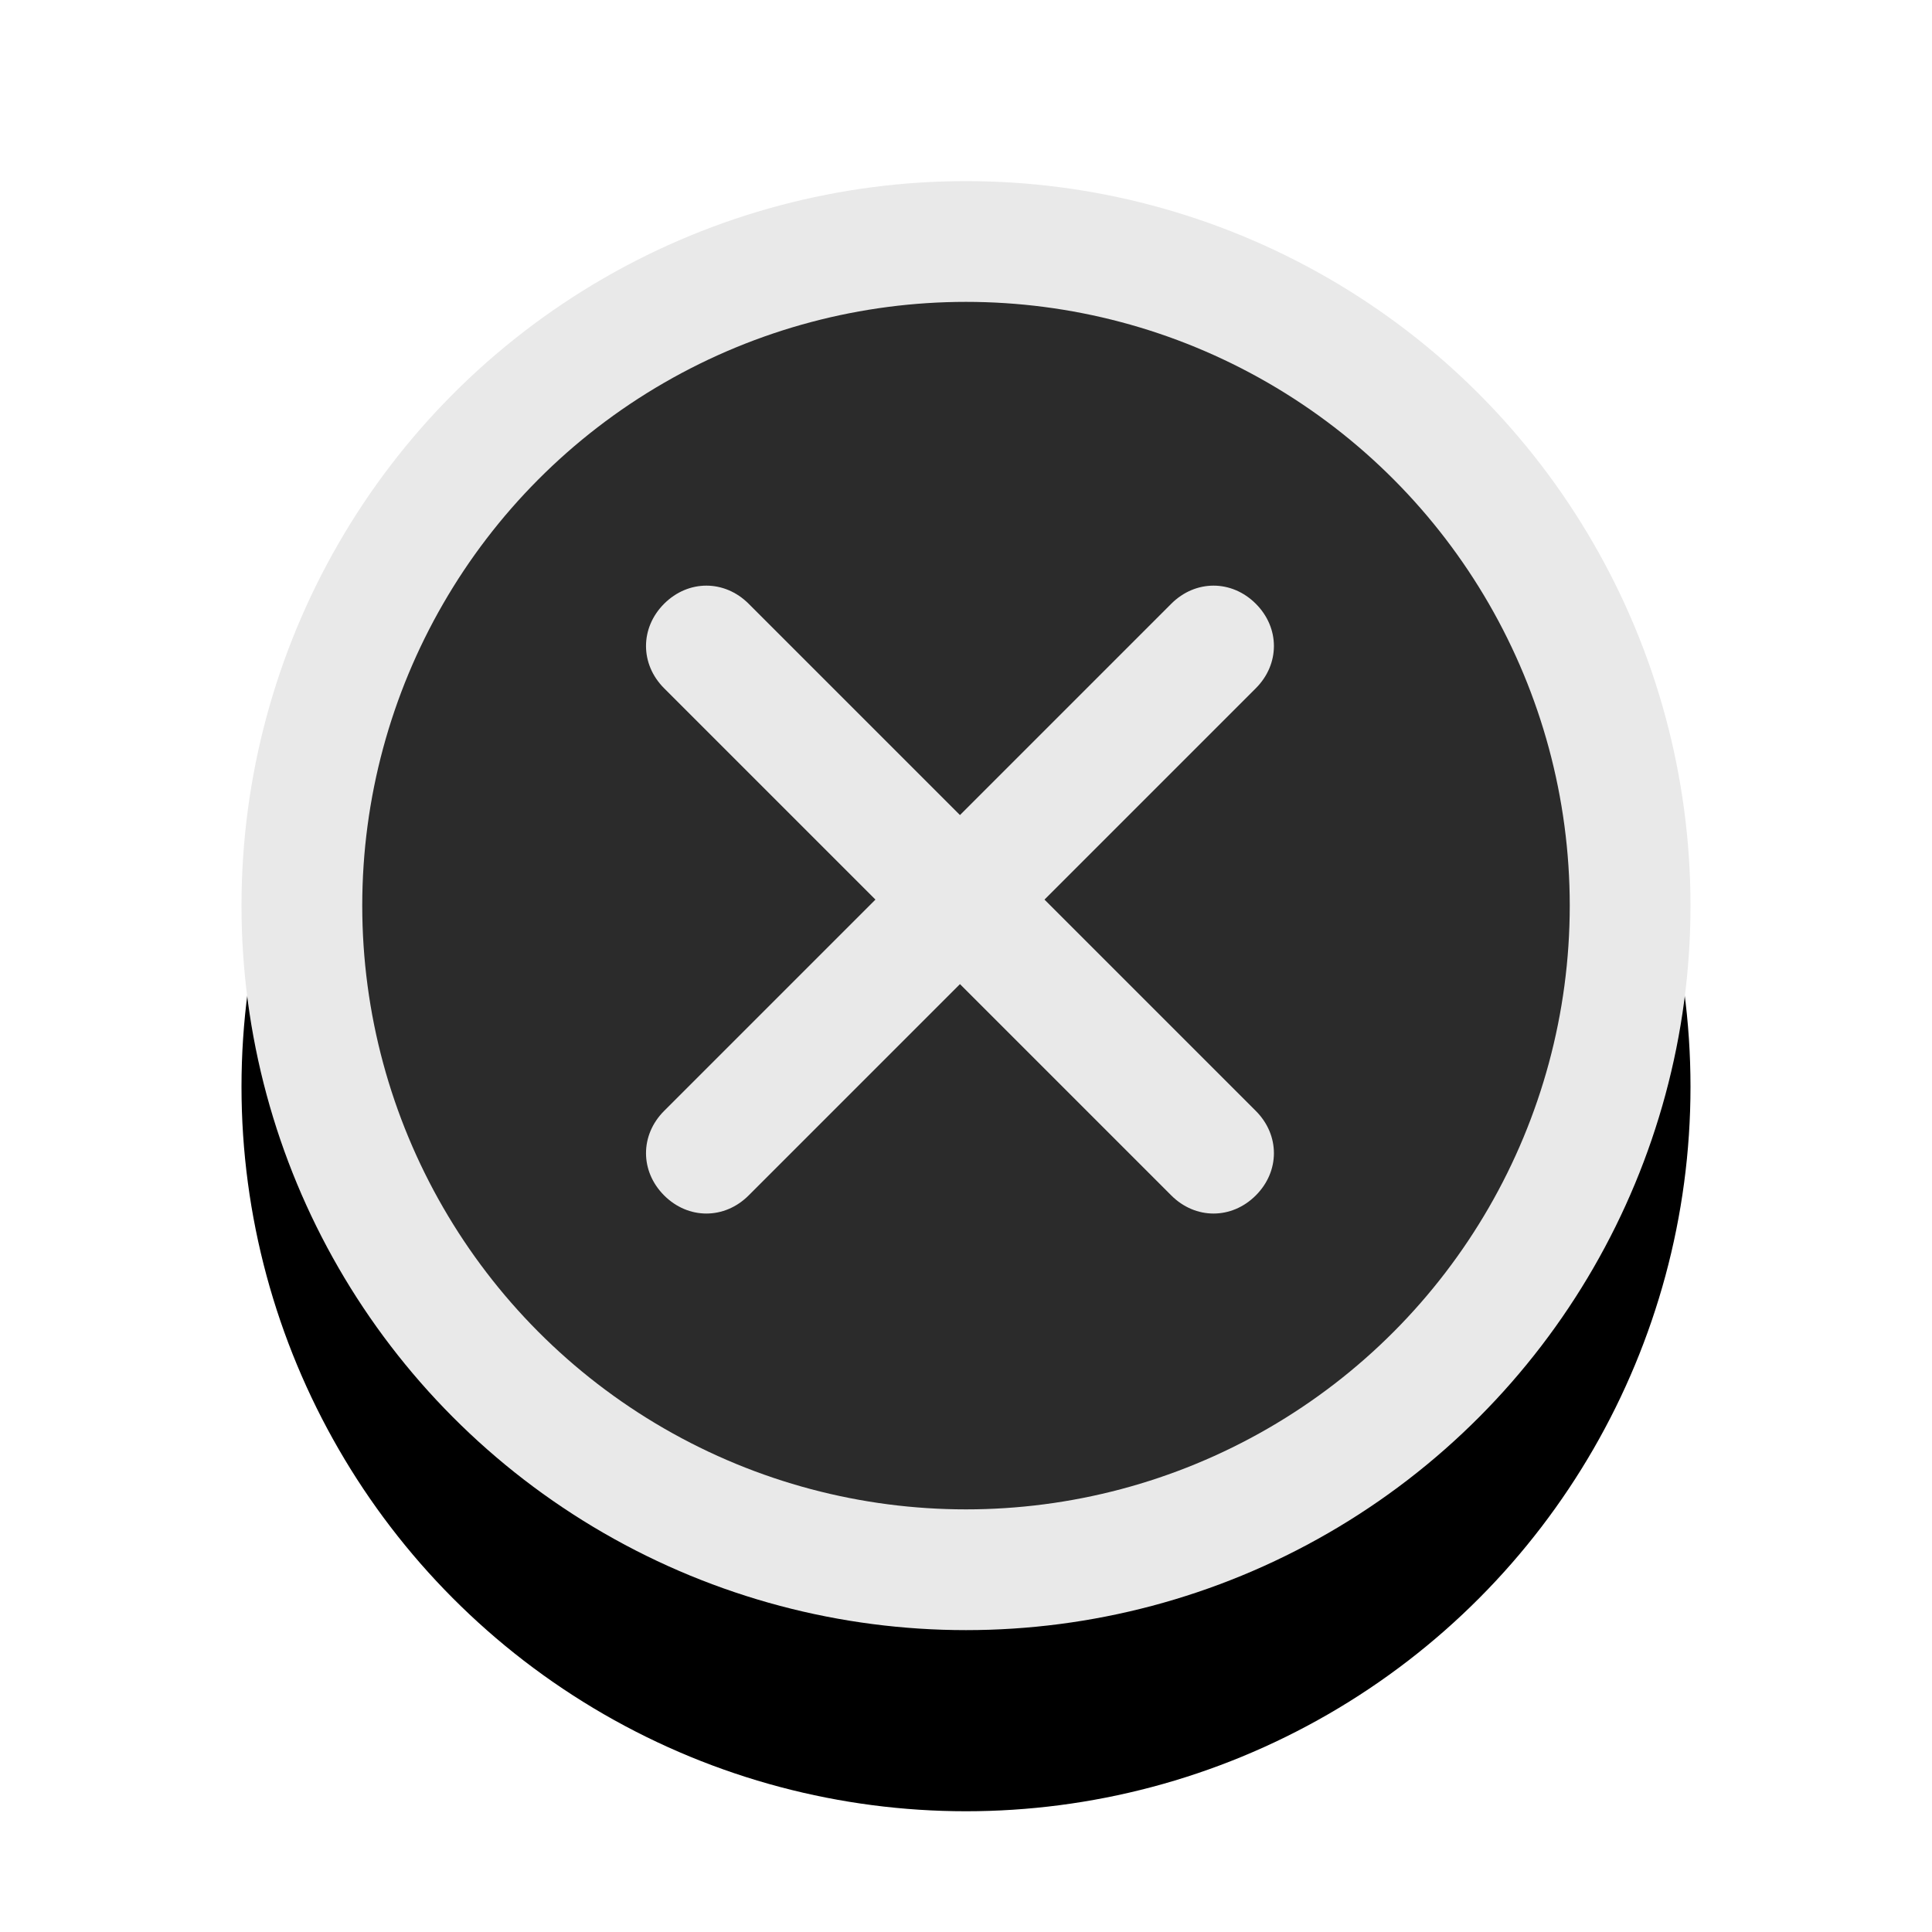 <svg id="Layer_1" xmlns="http://www.w3.org/2000/svg" viewBox="0 0 32 32" enable-background="new 0 0 32 32"><style>.st0{filter:url(#filter-2);} .st1{fill:#E9E9E9;} .st2{fill:#2B2B2B;}</style><filter filterUnits="objectBoundingBox" height="141.7%" id="filter-2" width="137.5%" x="-18.8%" y="-10.4%"><feOffset dy="3" in="SourceAlpha" result="shadowOffsetOuter1"/><feGaussianBlur in="shadowOffsetOuter1" result="shadowBlurOuter1" stdDeviation="1"/><feColorMatrix in="shadowBlurOuter1" values="0 0 0 0 0 0 0 0 0 0 0 0 0 0 0 0 0 0 0.25 0"/></filter><g id="Panel"><g id="Artboard-2"><g id="path-1_2_"><g class="st0"><circle id="path-1_4_" cx="16" cy="15" r="12"/></g><circle id="path-1_1_" class="st1" cx="16" cy="15" r="12"/></g><g id="close" transform="translate(6 5)"><circle id="path-1_3_" class="st2" cx="10" cy="10" r="10"/><path id="Combined-Shape" class="st1" d="M11.3 9.9l3.5-3.5c.4-.4.4-1 0-1.4-.4-.4-1-.4-1.4 0L9.9 8.5 6.4 5c-.4-.4-1-.4-1.4 0s-.4 1 0 1.4l3.5 3.5L5 13.4c-.4.4-.4 1 0 1.4.4.4 1 .4 1.4 0l3.5-3.5 3.5 3.5c.4.4 1 .4 1.4 0 .4-.4.4-1 0-1.4l-3.5-3.5z"/></g></g></g></svg>
